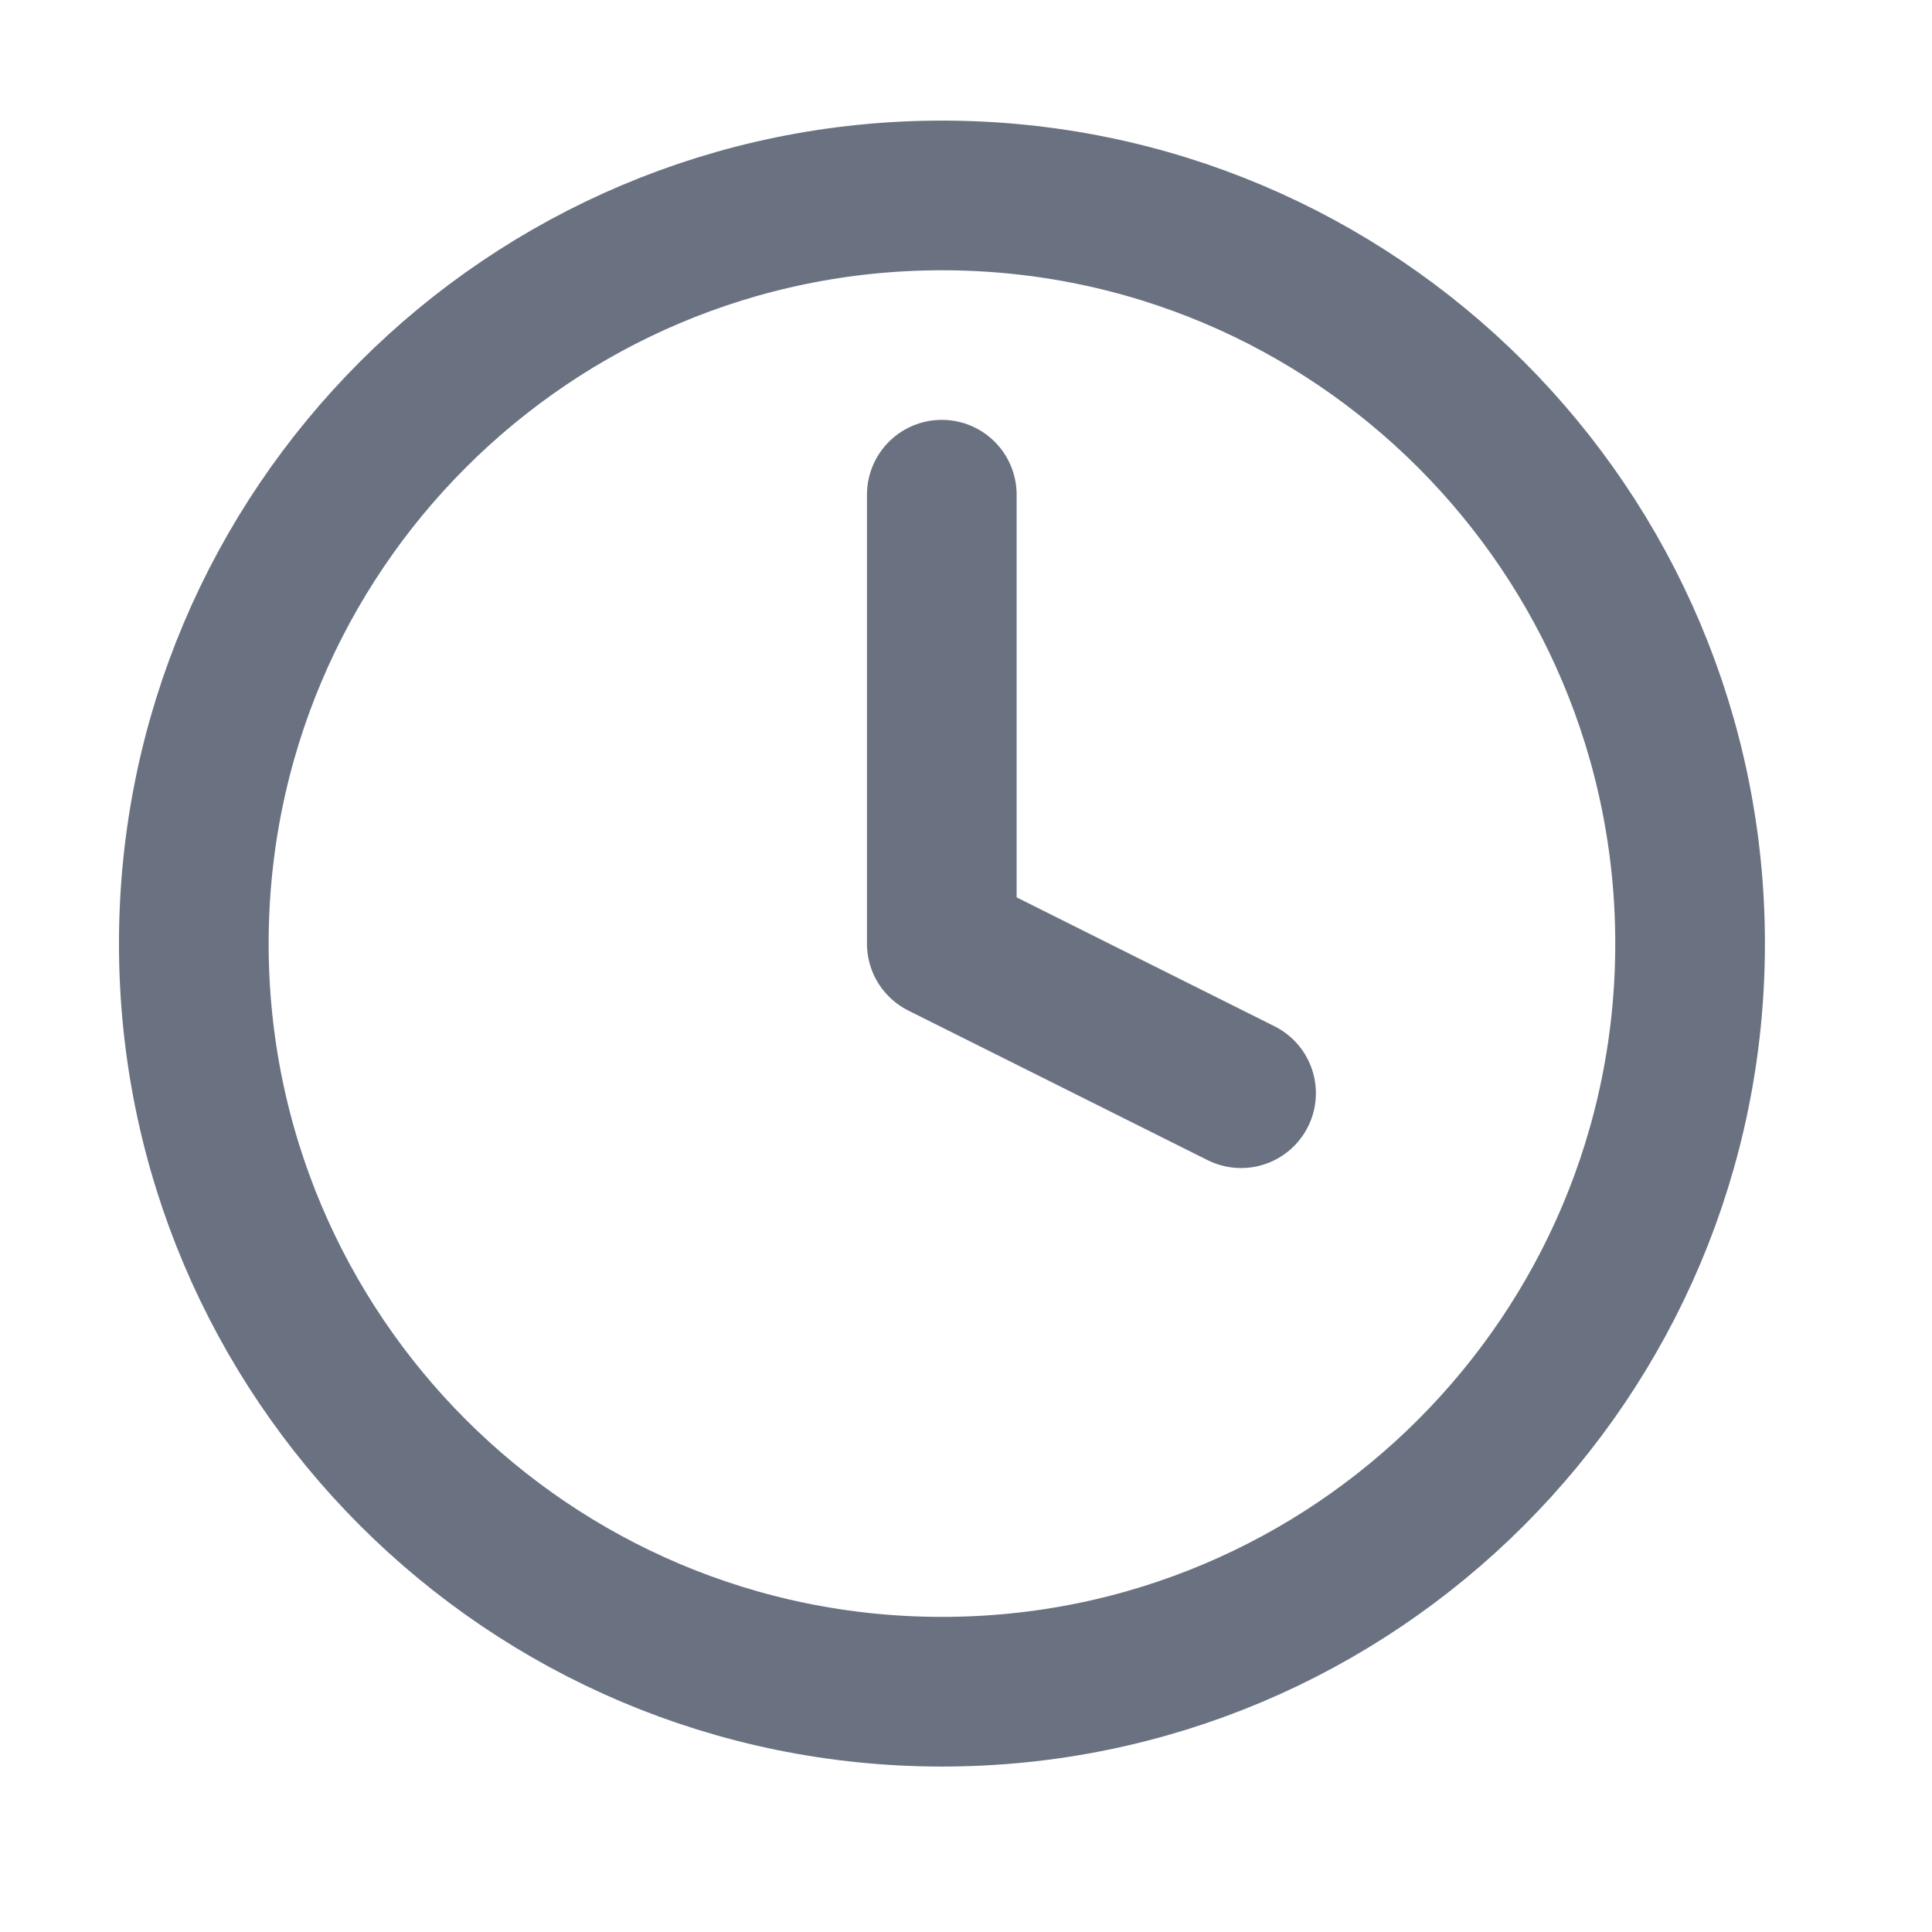 <svg width="19" height="19" viewBox="0 0 19 19" fill="none" xmlns="http://www.w3.org/2000/svg">
<path d="M9.262 4.865V9.28L12.205 10.751" stroke="#6A7282" stroke-width="1.472" stroke-linecap="round" stroke-linejoin="round"/>
<path d="M9.264 16.637C13.327 16.637 16.621 13.343 16.621 9.28C16.621 5.216 13.327 1.922 9.264 1.922C5.2 1.922 1.906 5.216 1.906 9.28C1.906 13.343 5.2 16.637 9.264 16.637Z" stroke="#6A7282" stroke-width="1.472" stroke-linecap="round" stroke-linejoin="round"/>
</svg>
